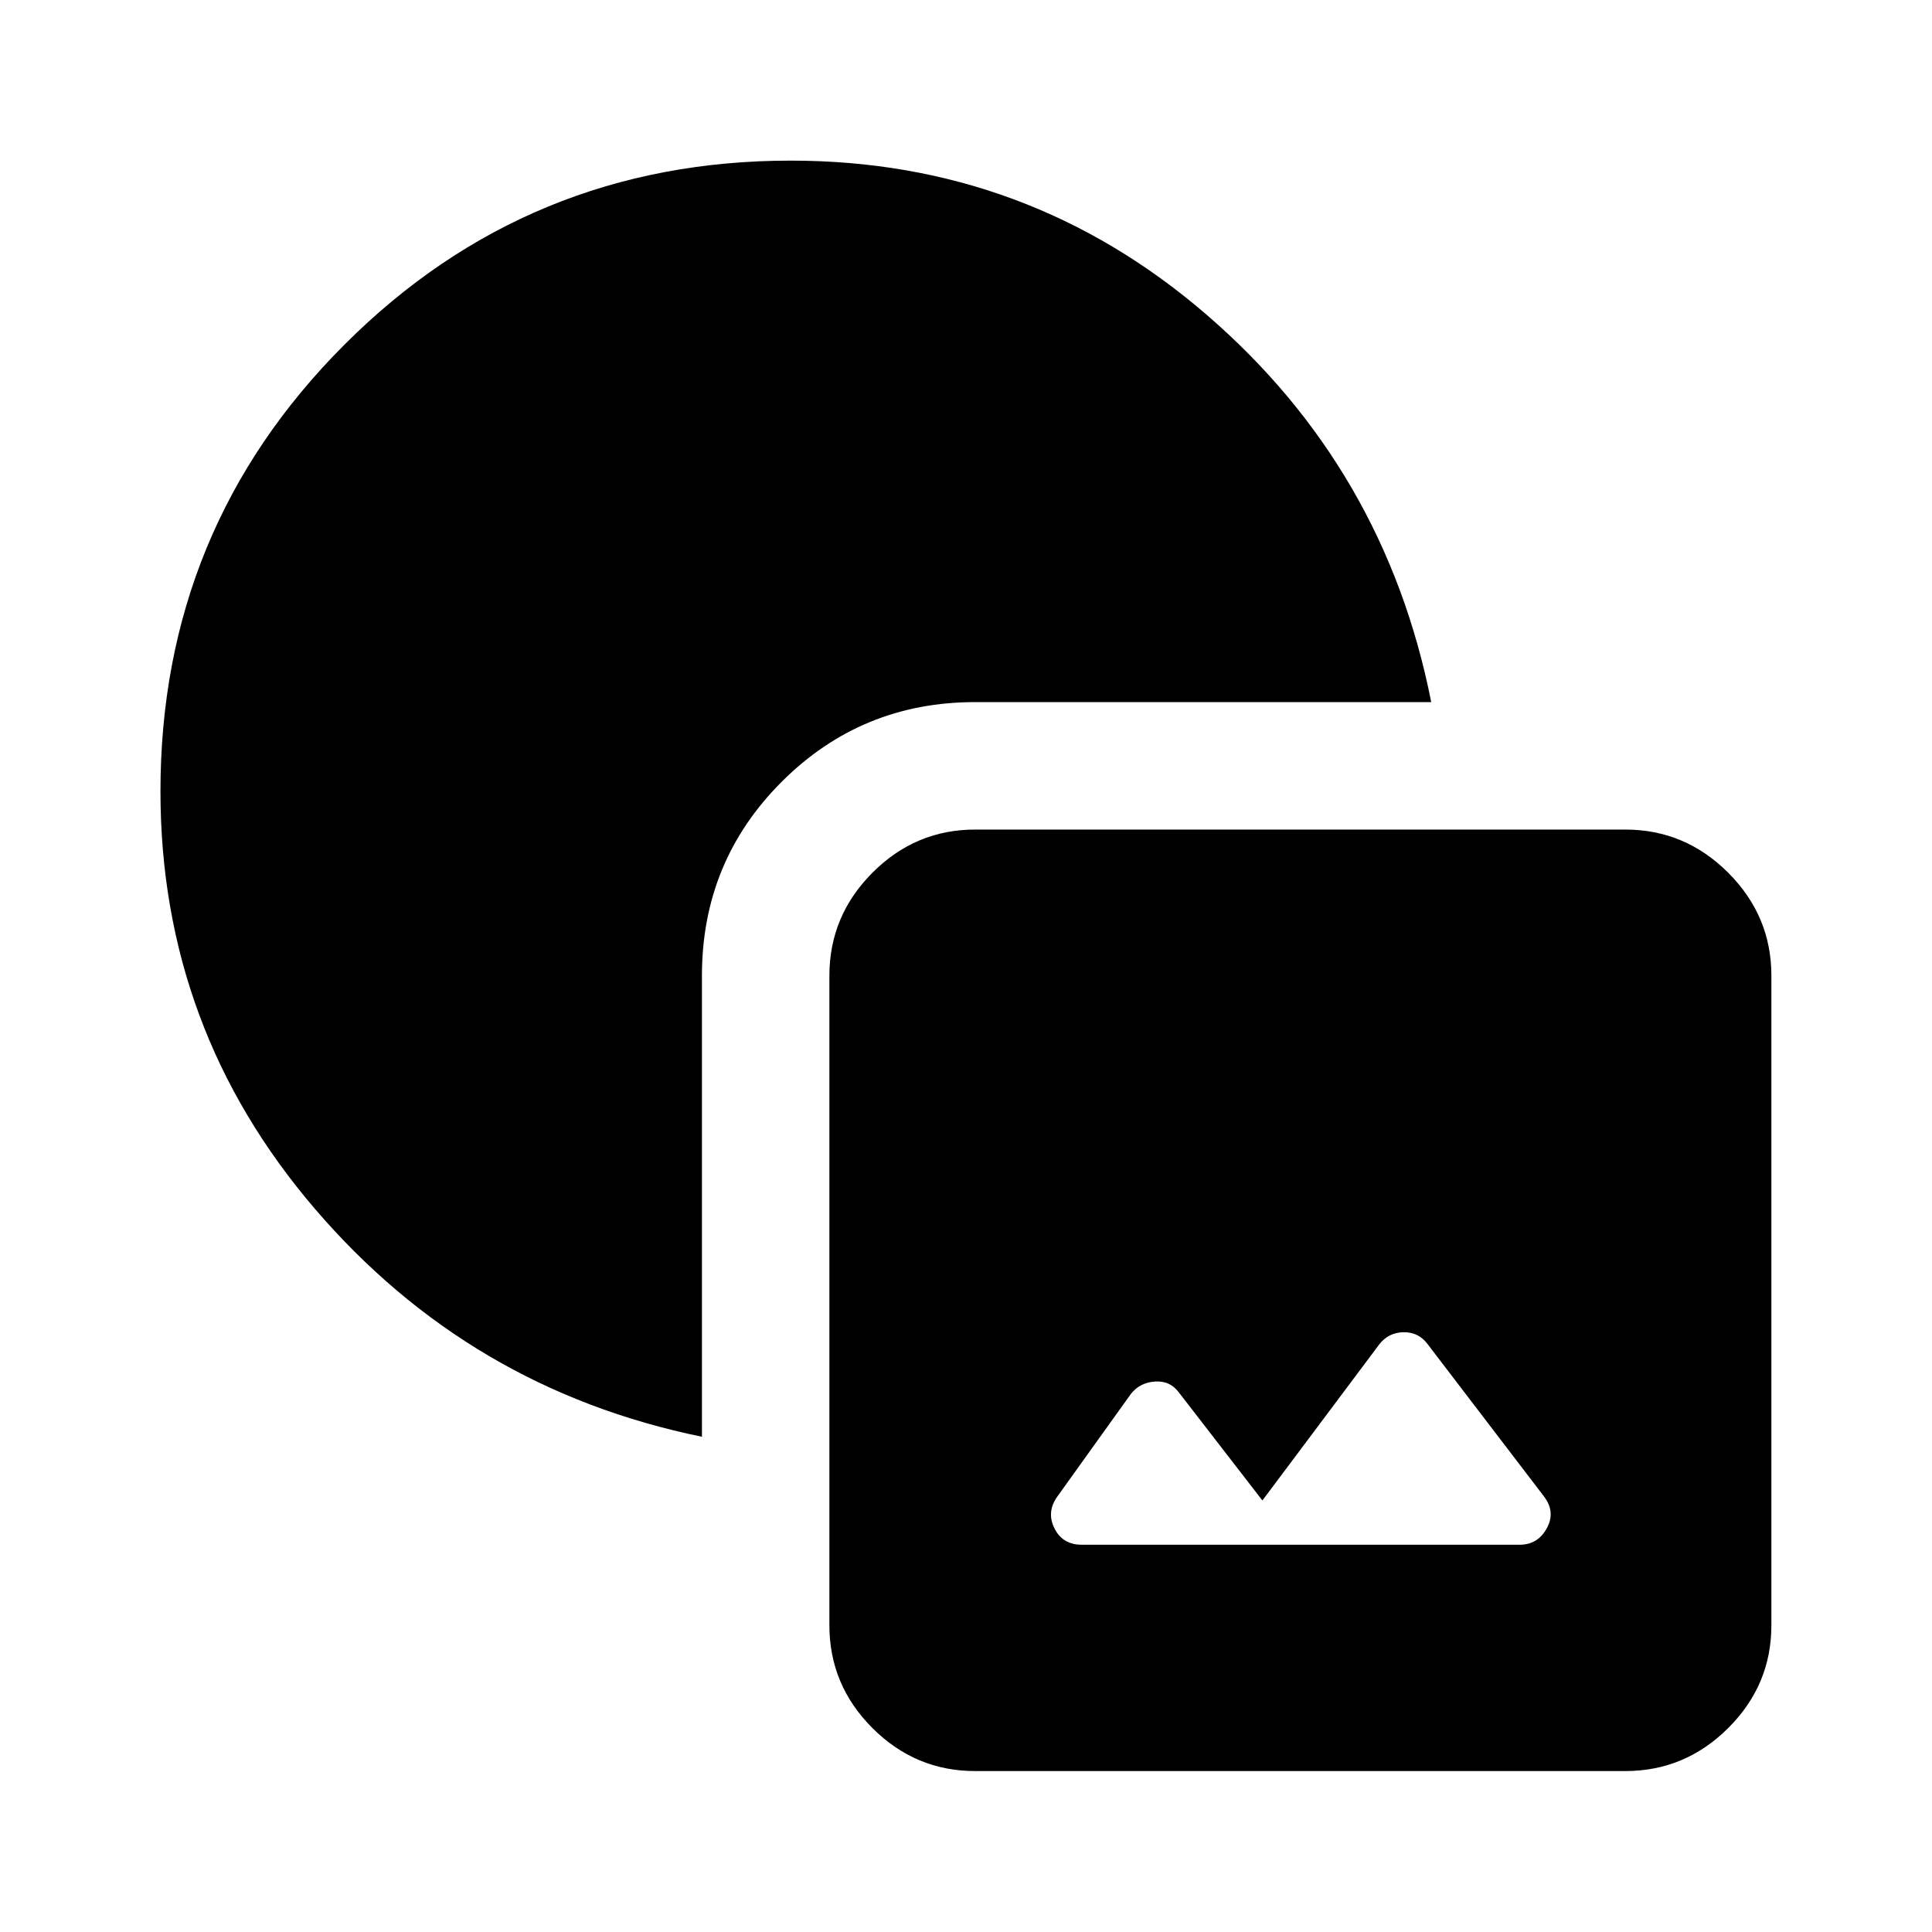 <svg xmlns="http://www.w3.org/2000/svg" height="40" viewBox="0 -960 960 960" width="40"><path d="M484.544-79.97q-29.673 0-51.047-21.374t-21.374-51.047v-322.826q0-29.673 21.374-51.127 21.374-21.453 51.047-21.453h323.065q29.673 0 51.126 21.453 21.454 21.454 21.454 51.127v322.826q0 29.673-21.454 51.047-21.453 21.373-51.126 21.373H484.544Zm52.97-112.457h217.603q8.955 0 13.456-8.145 4.5-8.145-1.389-15.872l-57.928-75.821q-4.466-5.88-11.863-5.76-7.398.12-11.987 5.967l-58.13 77.631-41.385-53.536q-4.434-6.095-12.029-5.558-7.594.536-11.976 6.224l-36.48 50.892q-5.515 7.688-1.46 15.833 4.054 8.145 13.568 8.145Zm-188.724-53.66q-115.536-23.674-192.297-113.232-76.761-89.558-76.761-207.5 0-130.423 91.393-221.896 91.394-91.474 221.817-91.474 117.783 0 206.533 76.508 88.75 76.507 111.692 192.551H484.544q-56.535 0-96.144 39.61-39.61 39.609-39.61 96.303v229.13Z"/></svg>